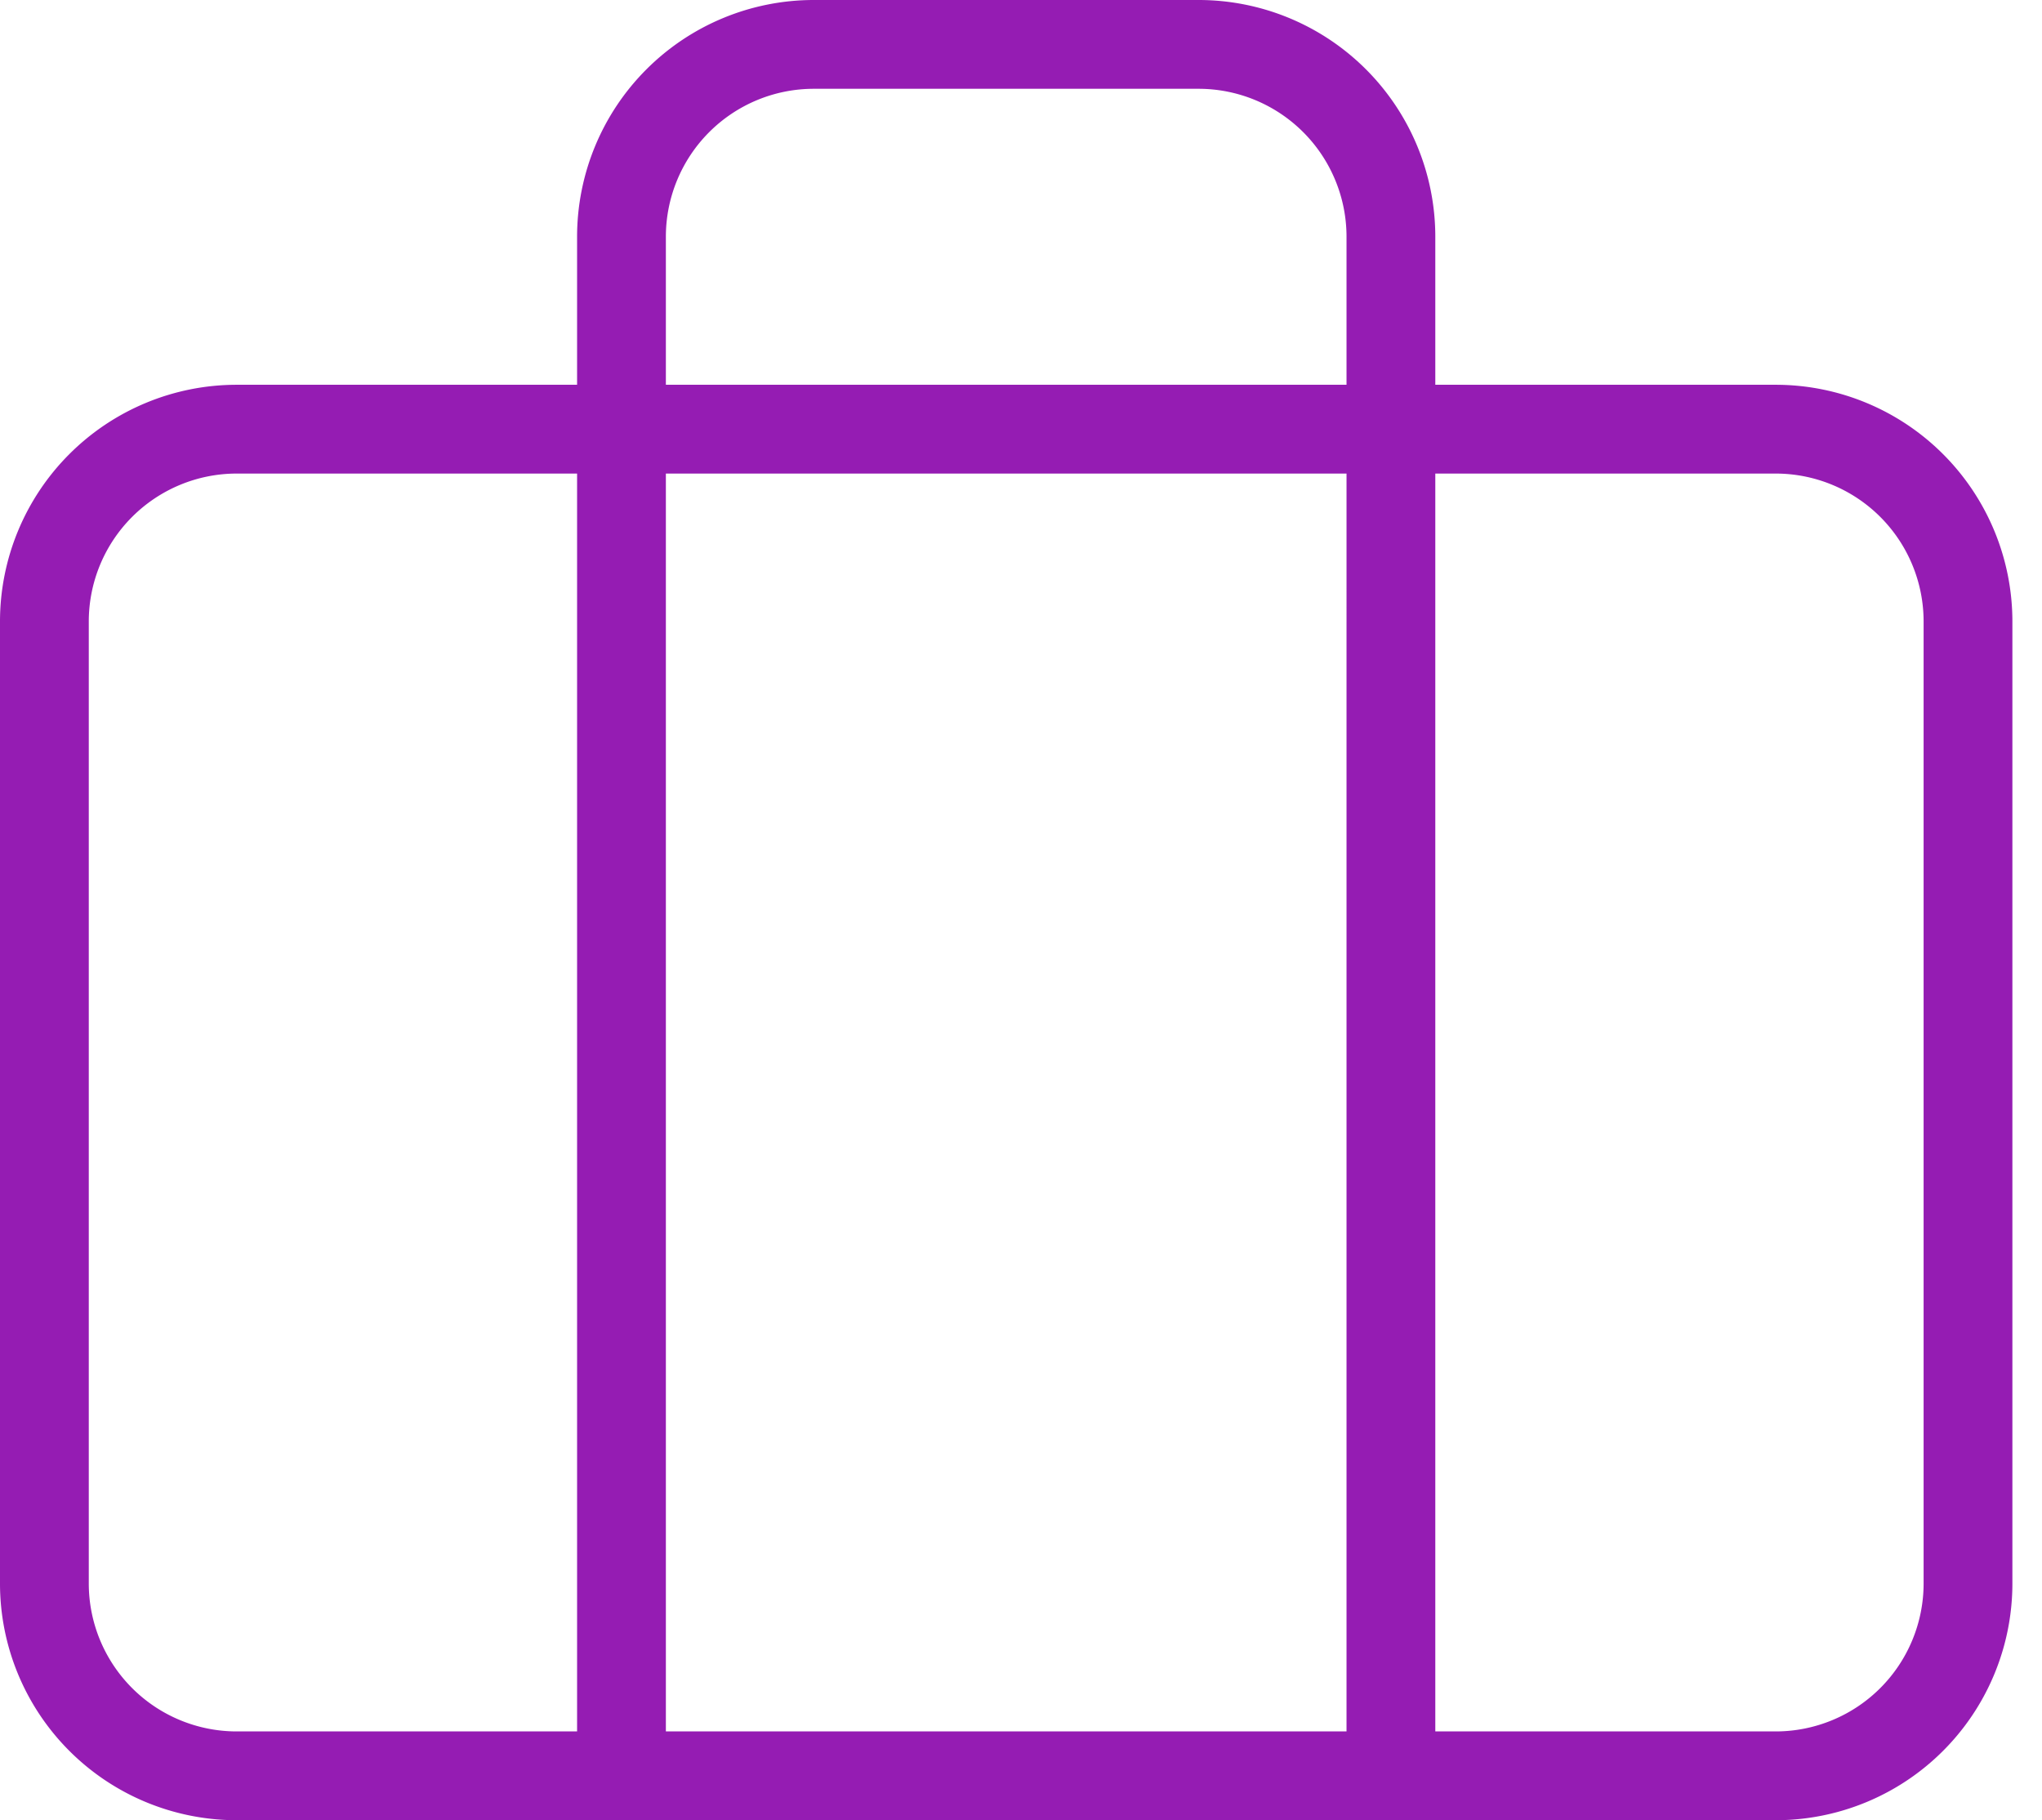 <svg width="46" height="41" fill="none" xmlns="http://www.w3.org/2000/svg"><path fill-rule="evenodd" clip-rule="evenodd" d="M18.333 0A5.333 5.333 0 0013 5.333v3.334H5.333A5.333 5.333 0 000 14v21.667A5.333 5.333 0 005.333 41H40a5.333 5.333 0 005.333-5.333V14A5.333 5.333 0 0040 8.667h-7.667V5.333A5.333 5.333 0 0027 0h-8.667zm12 8.667V5.333A3.333 3.333 0 0027 2h-8.667A3.333 3.333 0 0015 5.333v3.334h15.333zm-15.333 2h15.333V39H15V10.667zm-2 0H5.333A3.333 3.333 0 002 14v21.667A3.333 3.333 0 005.333 39H13V10.667zM32.333 39V10.667H40A3.333 3.333 0 0143.333 14v21.667A3.333 3.333 0 0140 39h-7.667z" fill="#951CB3"/></svg>